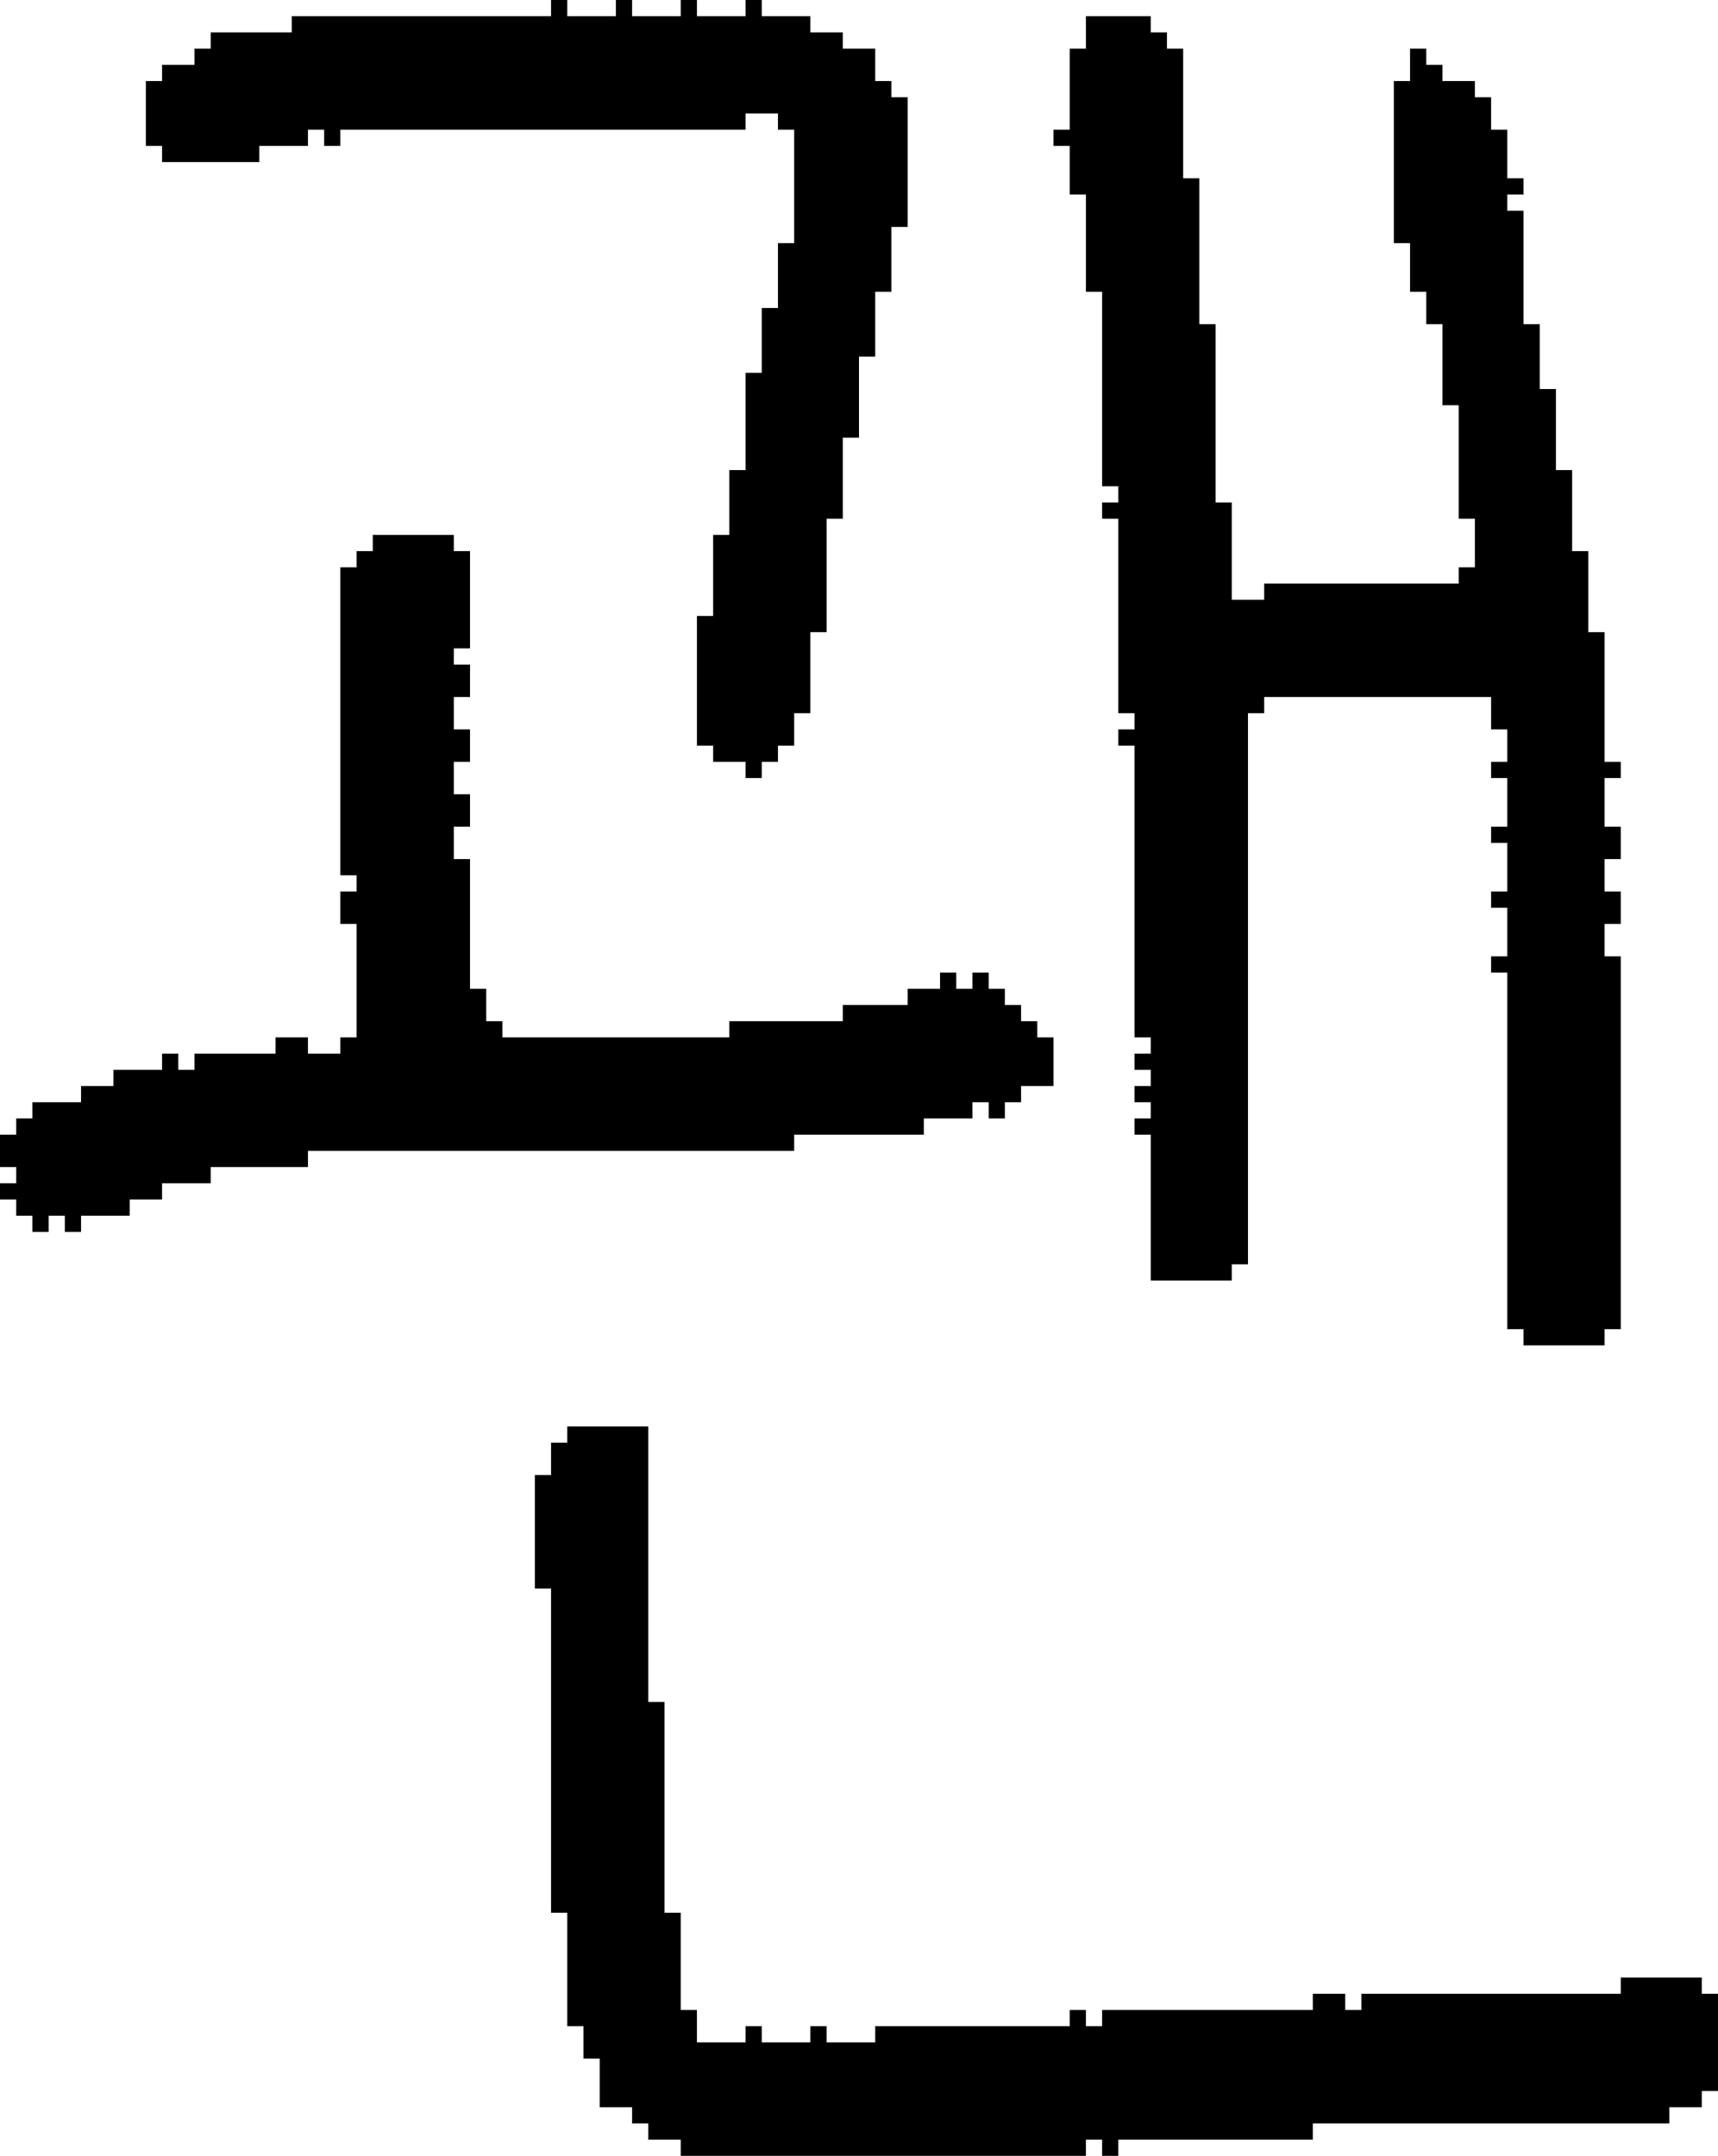 <?xml version="1.0" encoding="UTF-8" standalone="no"?>
<!DOCTYPE svg PUBLIC "-//W3C//DTD SVG 1.1//EN" 
  "http://www.w3.org/Graphics/SVG/1.1/DTD/svg11.dtd">
<svg width="106" height="133"
     xmlns="http://www.w3.org/2000/svg" version="1.1">
 <path d="  M 8,75  L 8,74  L 10,74  L 10,73  L 13,73  L 13,72  L 19,72  L 19,71  L 49,71  L 49,70  L 57,70  L 57,69  L 60,69  L 60,68  L 61,68  L 61,69  L 62,69  L 62,68  L 63,68  L 63,67  L 65,67  L 65,64  L 64,64  L 64,63  L 63,63  L 63,62  L 62,62  L 62,61  L 61,61  L 61,60  L 60,60  L 60,61  L 59,61  L 59,60  L 58,60  L 58,61  L 56,61  L 56,62  L 52,62  L 52,63  L 45,63  L 45,64  L 31,64  L 31,63  L 30,63  L 30,61  L 29,61  L 29,53  L 28,53  L 28,51  L 29,51  L 29,49  L 28,49  L 28,47  L 29,47  L 29,45  L 28,45  L 28,43  L 29,43  L 29,41  L 28,41  L 28,40  L 29,40  L 29,34  L 28,34  L 28,33  L 23,33  L 23,34  L 22,34  L 22,35  L 21,35  L 21,54  L 22,54  L 22,55  L 21,55  L 21,57  L 22,57  L 22,64  L 21,64  L 21,65  L 19,65  L 19,64  L 17,64  L 17,65  L 12,65  L 12,66  L 11,66  L 11,65  L 10,65  L 10,66  L 7,66  L 7,67  L 5,67  L 5,68  L 2,68  L 2,69  L 1,69  L 1,70  L 0,70  L 0,72  L 1,72  L 1,73  L 0,73  L 0,74  L 1,74  L 1,75  L 2,75  L 2,76  L 3,76  L 3,75  L 4,75  L 4,76  L 5,76  L 5,75  Z  " style="fill:rgb(0, 0, 0); fill-opacity:1.000; stroke:none;" />
 <path d="  M 19,9  L 19,8  L 20,8  L 20,9  L 21,9  L 21,8  L 46,8  L 46,7  L 48,7  L 48,8  L 49,8  L 49,15  L 48,15  L 48,19  L 47,19  L 47,23  L 46,23  L 46,29  L 45,29  L 45,33  L 44,33  L 44,38  L 43,38  L 43,46  L 44,46  L 44,47  L 46,47  L 46,48  L 47,48  L 47,47  L 48,47  L 48,46  L 49,46  L 49,44  L 50,44  L 50,39  L 51,39  L 51,32  L 52,32  L 52,27  L 53,27  L 53,22  L 54,22  L 54,18  L 55,18  L 55,14  L 56,14  L 56,6  L 55,6  L 55,5  L 54,5  L 54,3  L 52,3  L 52,2  L 50,2  L 50,1  L 47,1  L 47,0  L 46,0  L 46,1  L 43,1  L 43,0  L 42,0  L 42,1  L 39,1  L 39,0  L 38,0  L 38,1  L 35,1  L 35,0  L 34,0  L 34,1  L 18,1  L 18,2  L 13,2  L 13,3  L 12,3  L 12,4  L 10,4  L 10,5  L 9,5  L 9,9  L 10,9  L 10,10  L 16,10  L 16,9  Z  " style="fill:rgb(0, 0, 0); fill-opacity:1.000; stroke:none;" />
 <path d="  M 103,131  L 103,130  L 105,130  L 105,129  L 106,129  L 106,123  L 105,123  L 105,122  L 100,122  L 100,123  L 84,123  L 84,124  L 83,124  L 83,123  L 81,123  L 81,124  L 68,124  L 68,125  L 67,125  L 67,124  L 66,124  L 66,125  L 54,125  L 54,126  L 51,126  L 51,125  L 50,125  L 50,126  L 47,126  L 47,125  L 46,125  L 46,126  L 43,126  L 43,124  L 42,124  L 42,118  L 41,118  L 41,105  L 40,105  L 40,88  L 35,88  L 35,89  L 34,89  L 34,91  L 33,91  L 33,98  L 34,98  L 34,118  L 35,118  L 35,125  L 36,125  L 36,127  L 37,127  L 37,130  L 39,130  L 39,131  L 40,131  L 40,132  L 42,132  L 42,133  L 67,133  L 67,132  L 68,132  L 68,133  L 69,133  L 69,132  L 81,132  L 81,131  Z  " style="fill:rgb(0, 0, 0); fill-opacity:1.000; stroke:none;" />
 <path d="  M 92,43  L 92,45  L 93,45  L 93,47  L 92,47  L 92,48  L 93,48  L 93,51  L 92,51  L 92,52  L 93,52  L 93,55  L 92,55  L 92,56  L 93,56  L 93,59  L 92,59  L 92,60  L 93,60  L 93,82  L 94,82  L 94,83  L 99,83  L 99,82  L 100,82  L 100,59  L 99,59  L 99,57  L 100,57  L 100,55  L 99,55  L 99,53  L 100,53  L 100,51  L 99,51  L 99,48  L 100,48  L 100,47  L 99,47  L 99,39  L 98,39  L 98,34  L 97,34  L 97,29  L 96,29  L 96,24  L 95,24  L 95,20  L 94,20  L 94,13  L 93,13  L 93,12  L 94,12  L 94,11  L 93,11  L 93,8  L 92,8  L 92,6  L 91,6  L 91,5  L 89,5  L 89,4  L 88,4  L 88,3  L 87,3  L 87,5  L 86,5  L 86,15  L 87,15  L 87,18  L 88,18  L 88,20  L 89,20  L 89,25  L 90,25  L 90,32  L 91,32  L 91,35  L 90,35  L 90,36  L 78,36  L 78,37  L 76,37  L 76,31  L 75,31  L 75,20  L 74,20  L 74,11  L 73,11  L 73,3  L 72,3  L 72,2  L 71,2  L 71,1  L 67,1  L 67,3  L 66,3  L 66,8  L 65,8  L 65,9  L 66,9  L 66,12  L 67,12  L 67,18  L 68,18  L 68,30  L 69,30  L 69,31  L 68,31  L 68,32  L 69,32  L 69,44  L 70,44  L 70,45  L 69,45  L 69,46  L 70,46  L 70,64  L 71,64  L 71,65  L 70,65  L 70,66  L 71,66  L 71,67  L 70,67  L 70,68  L 71,68  L 71,69  L 70,69  L 70,70  L 71,70  L 71,79  L 76,79  L 76,78  L 77,78  L 77,44  L 78,44  L 78,43  Z  " style="fill:rgb(0, 0, 0); fill-opacity:1.000; stroke:none;" />
</svg>
